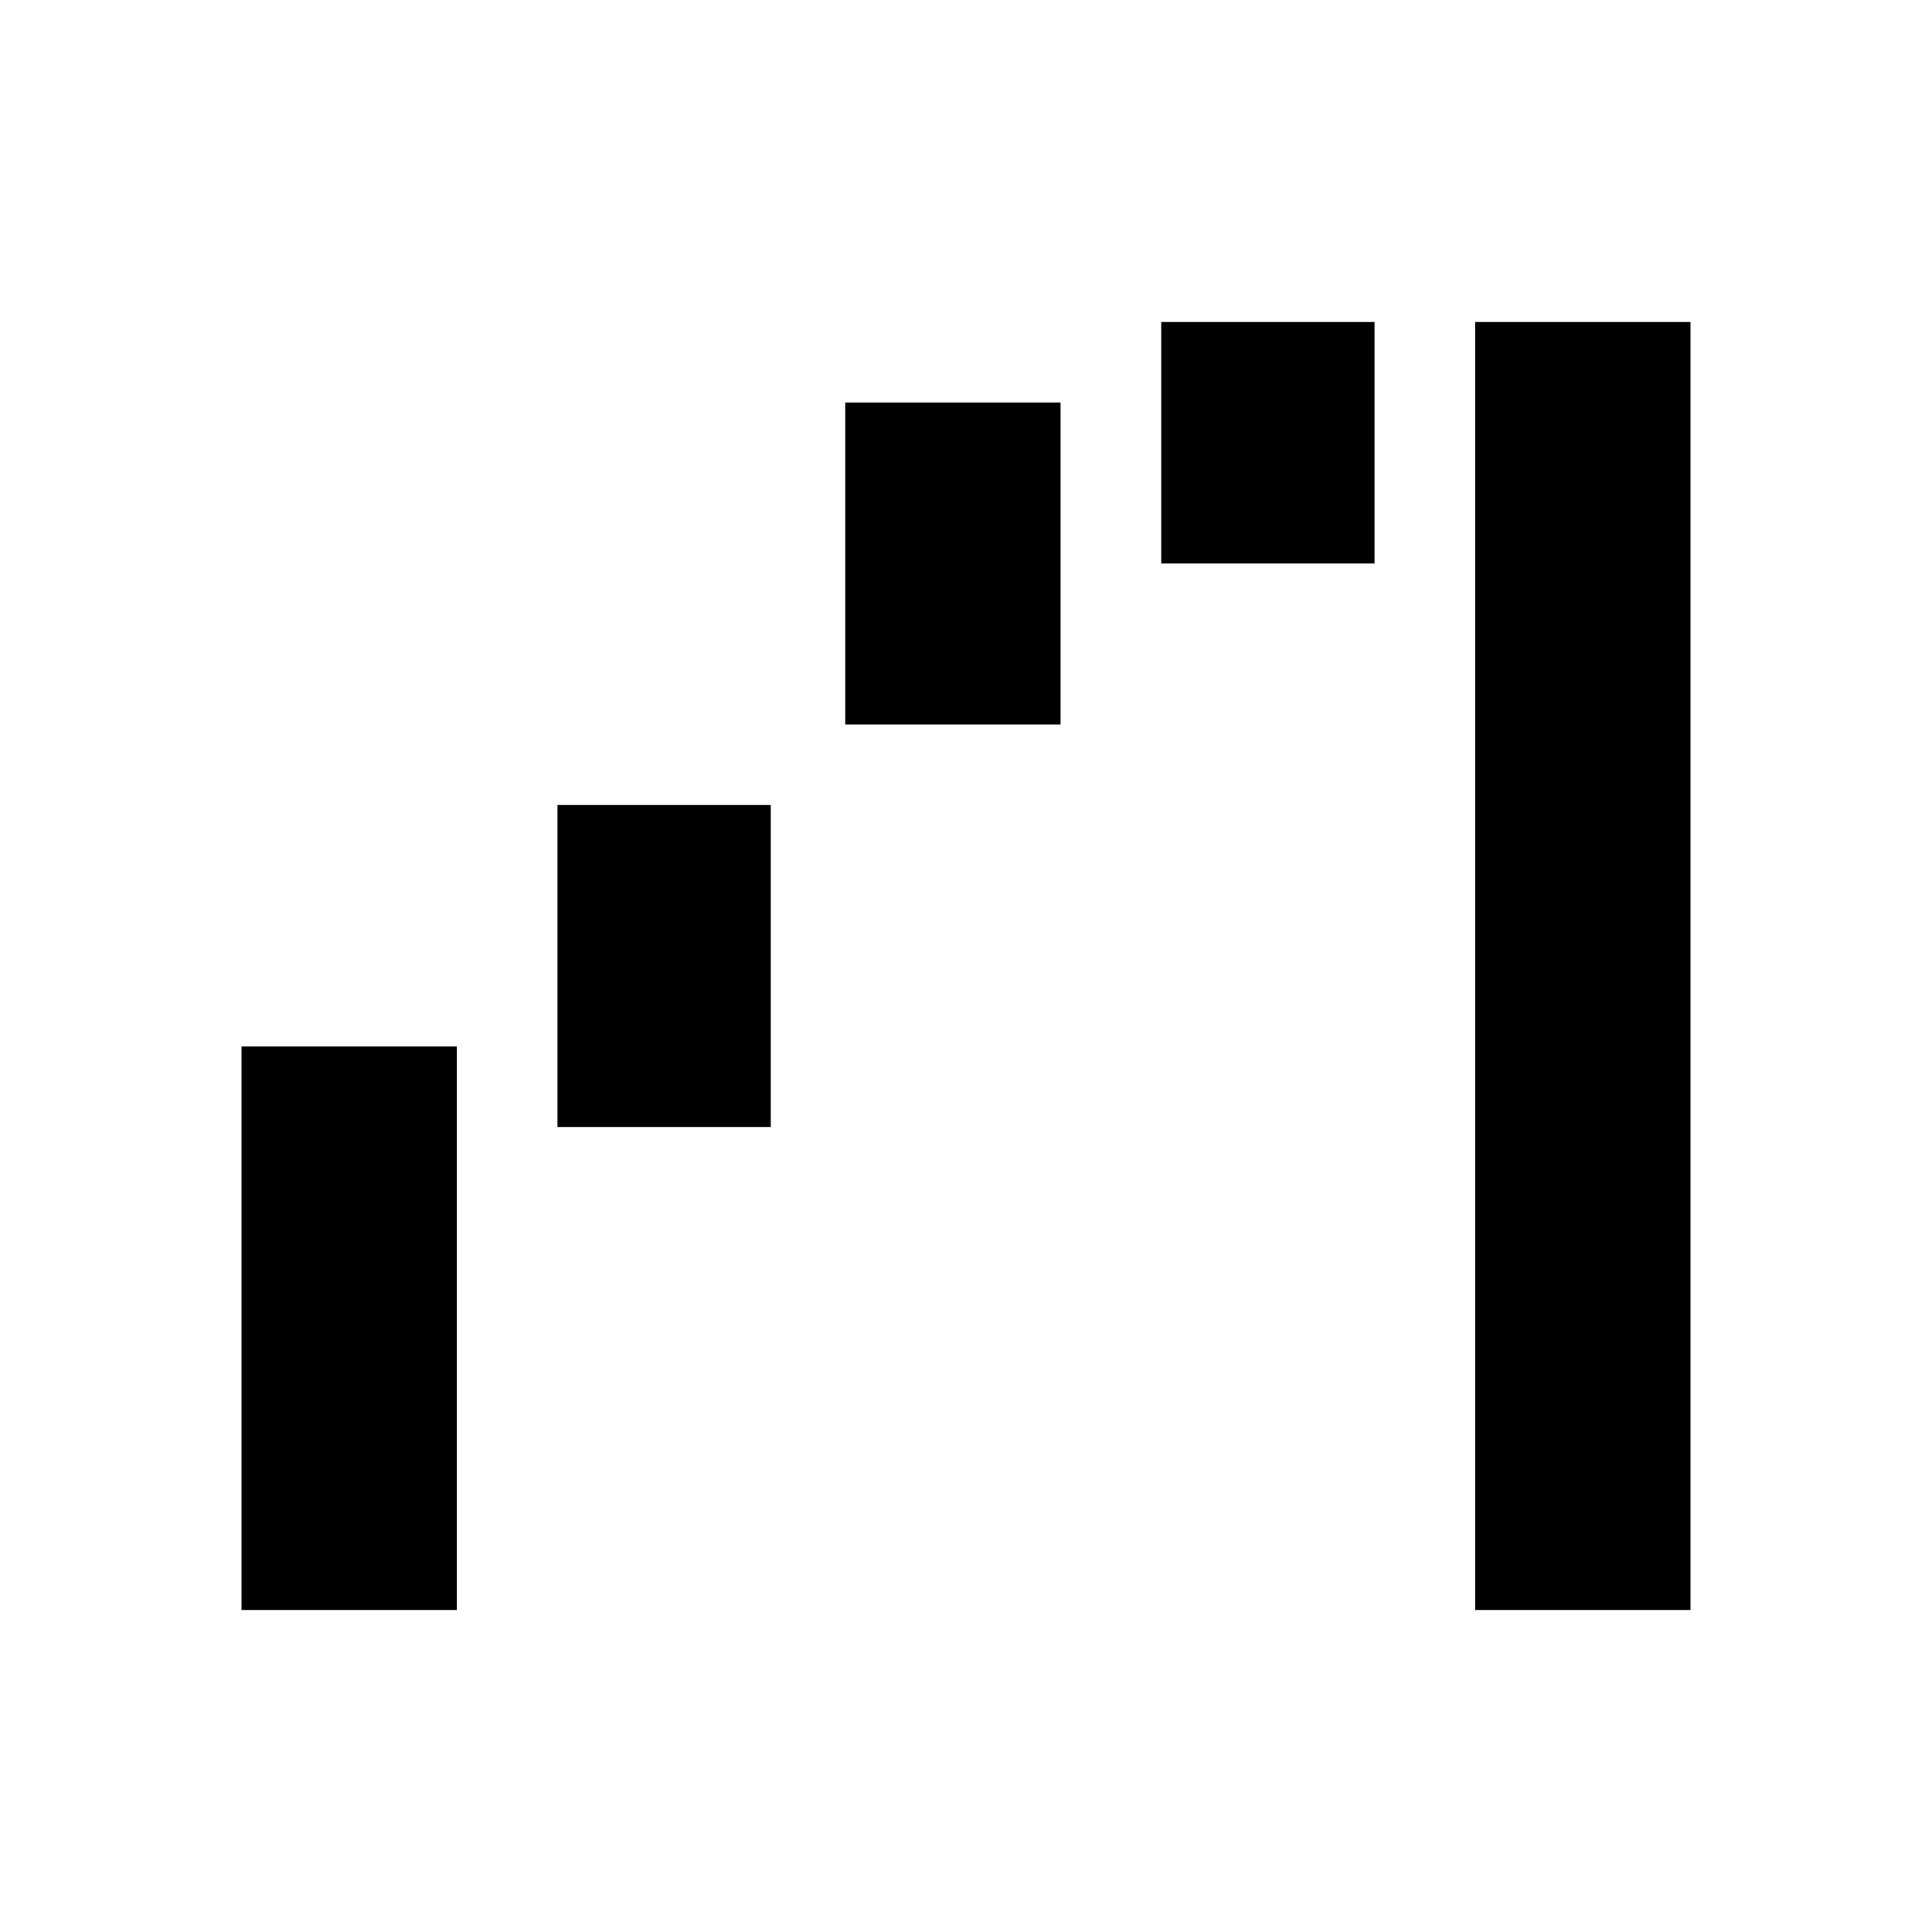 <svg xmlns="http://www.w3.org/2000/svg" height="40" width="40"><path d="M5 33.333V21.667h4.458v11.666Zm6.542-10v-6.666h4.416v6.666ZM17.5 15V8.333h4.458V15Zm6.542-3.333v-5h4.416v5Zm6.5 21.666V6.667H35v26.666Z"/></svg>